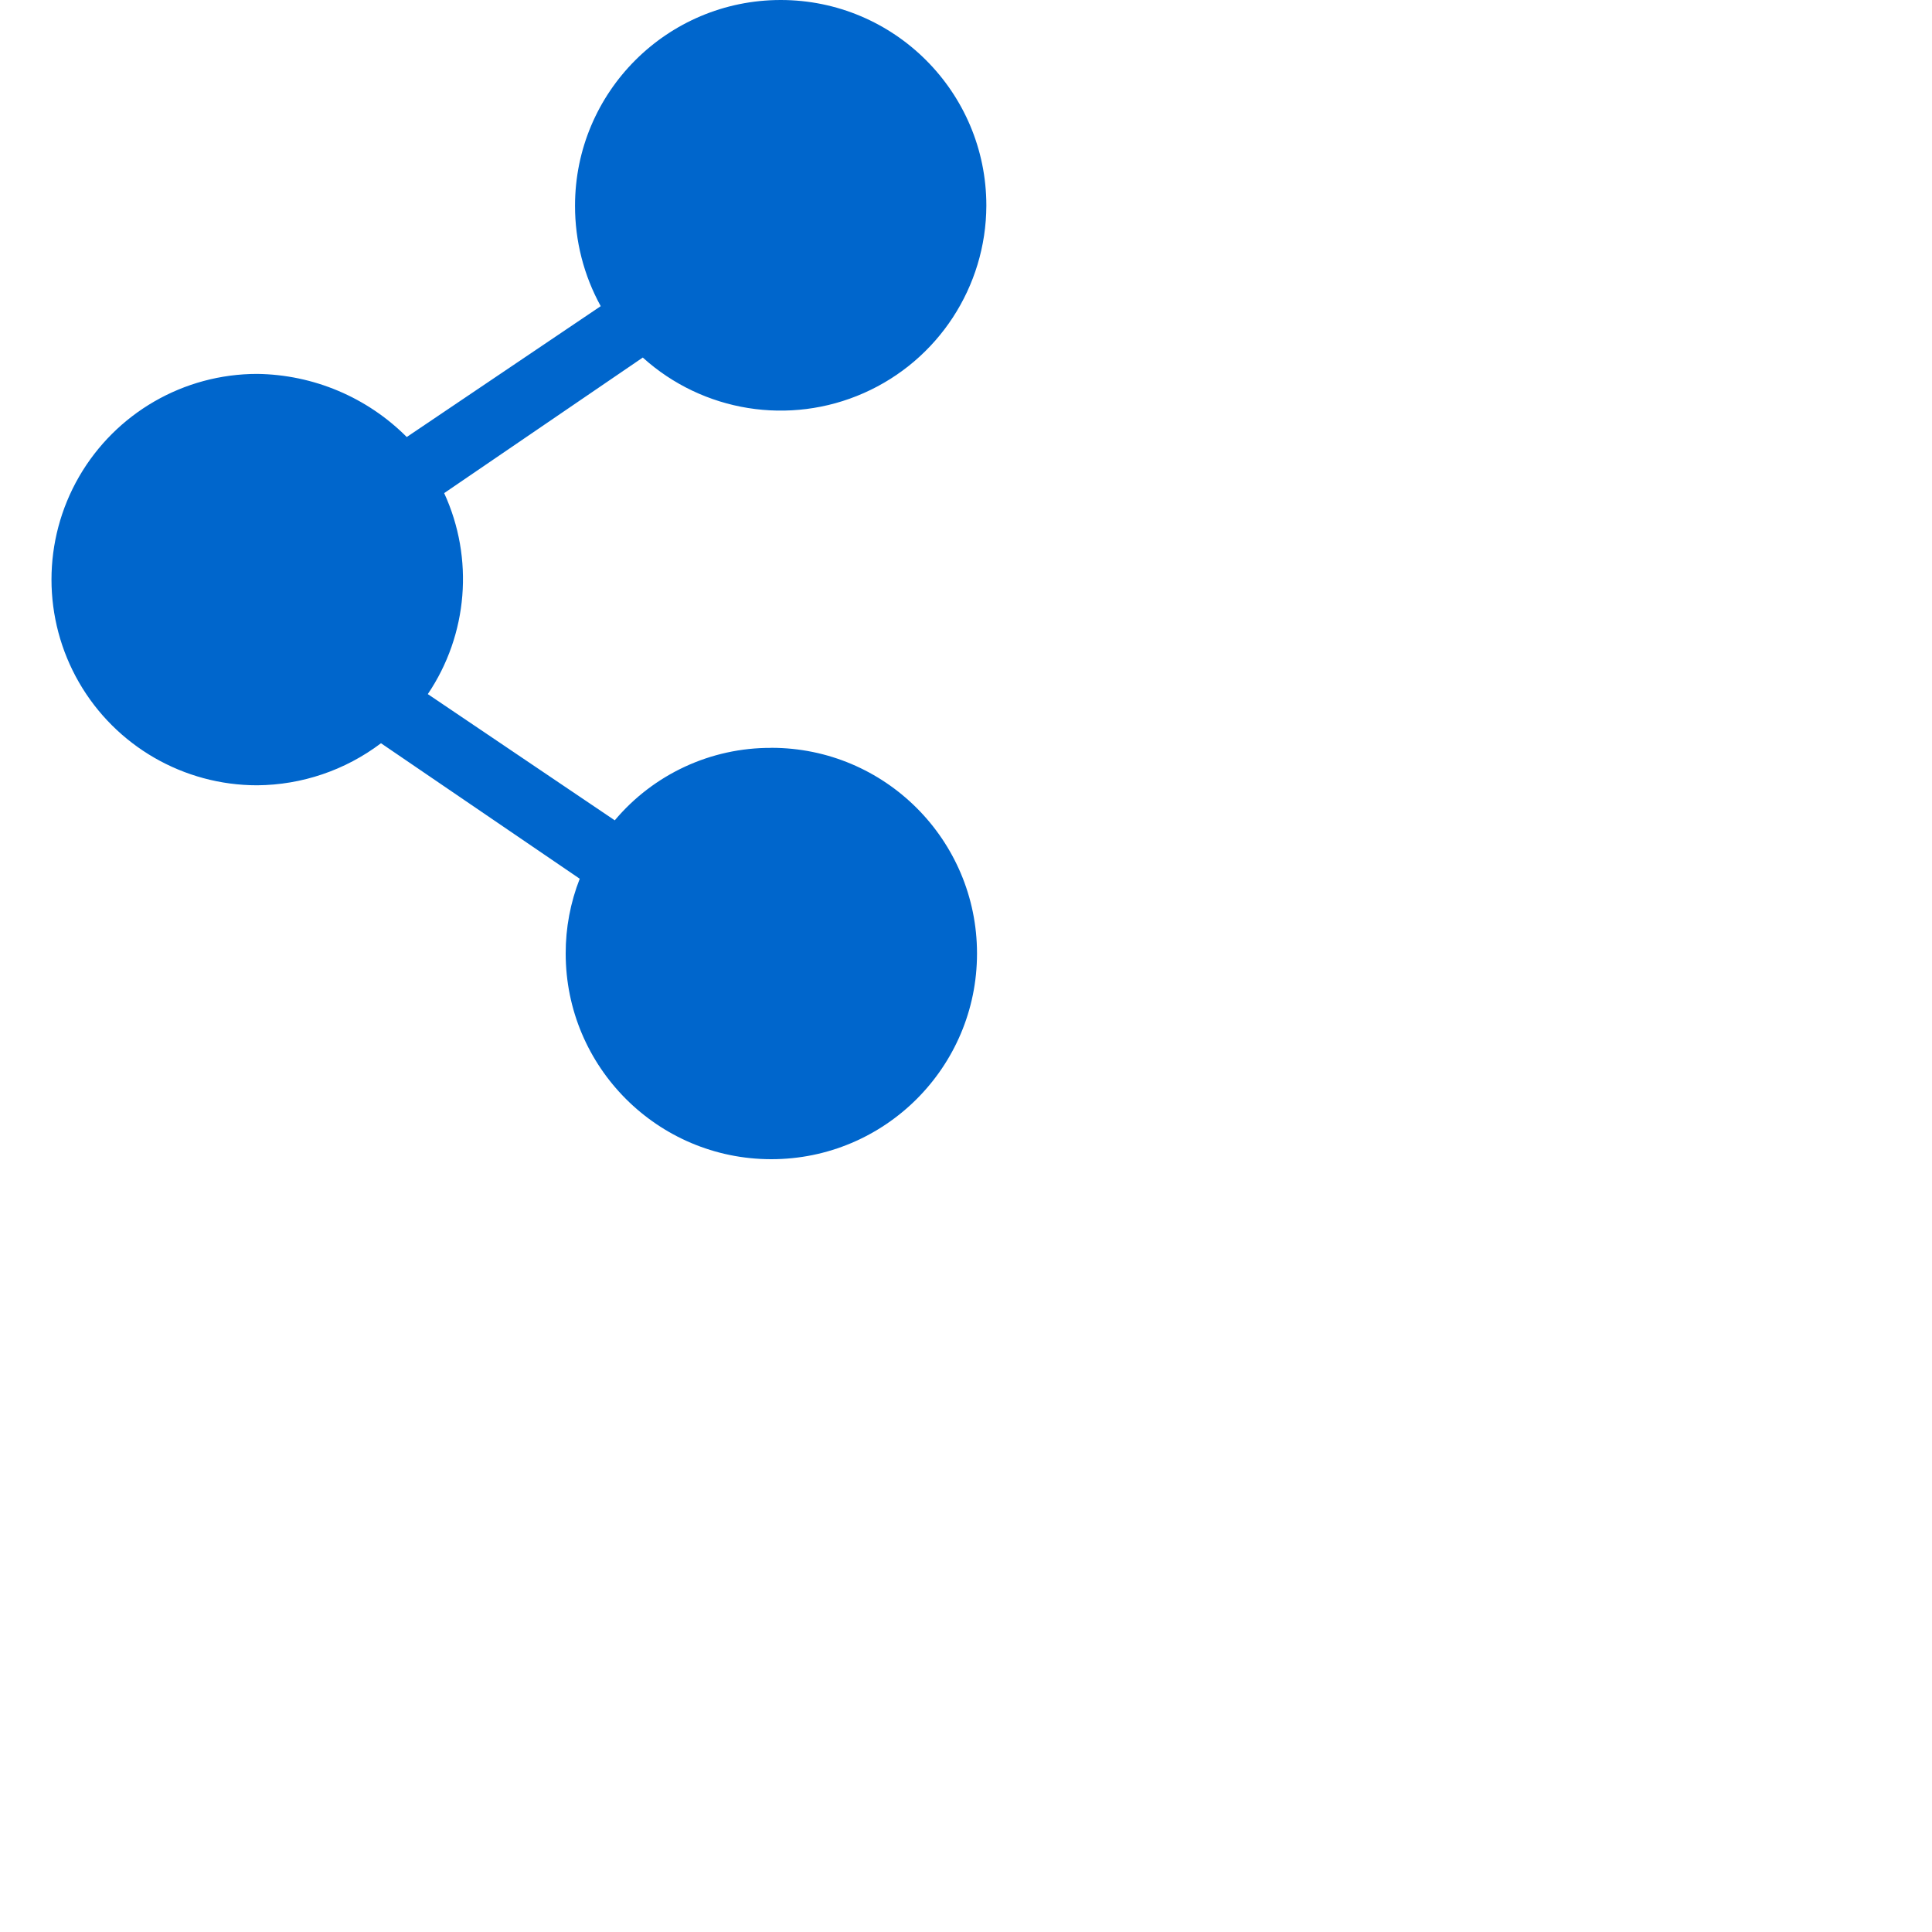 <svg width="30" height="30" xmlns="http://www.w3.org/2000/svg" viewbox="0 0 30 30" >
  <path d="M11.977 11.613c-.937-.005-1.828.408-2.431 1.125L6.643 10.778c.624-.925.72-2.108.254-3.121L9.981 5.552c.935.845 2.28 1.061 3.433.551s1.898-1.65 1.902-2.91C15.316 1.43 13.886 0 12.123 0c-1.764 0-3.194 1.43-3.194 3.194-.001.546.136 1.082.399 1.56L6.316 6.786c-.616-.618-1.45-.969-2.323-.98-1.141-2e-8-2.195.609-2.766 1.597-.57.988-.57 2.205 0 3.194.57.988 1.625 1.597 2.766 1.597.695-.005 1.369-.234 1.923-.653L9.002 13.645c-.145.37-.219.764-.218 1.161C8.784 16.57 10.214 18 11.977 18c1.764 0 3.194-1.43 3.194-3.194 0-1.764-1.43-3.194-3.194-3.194z" fill="#06C" fill-rule="nonzero"/>
</svg>
